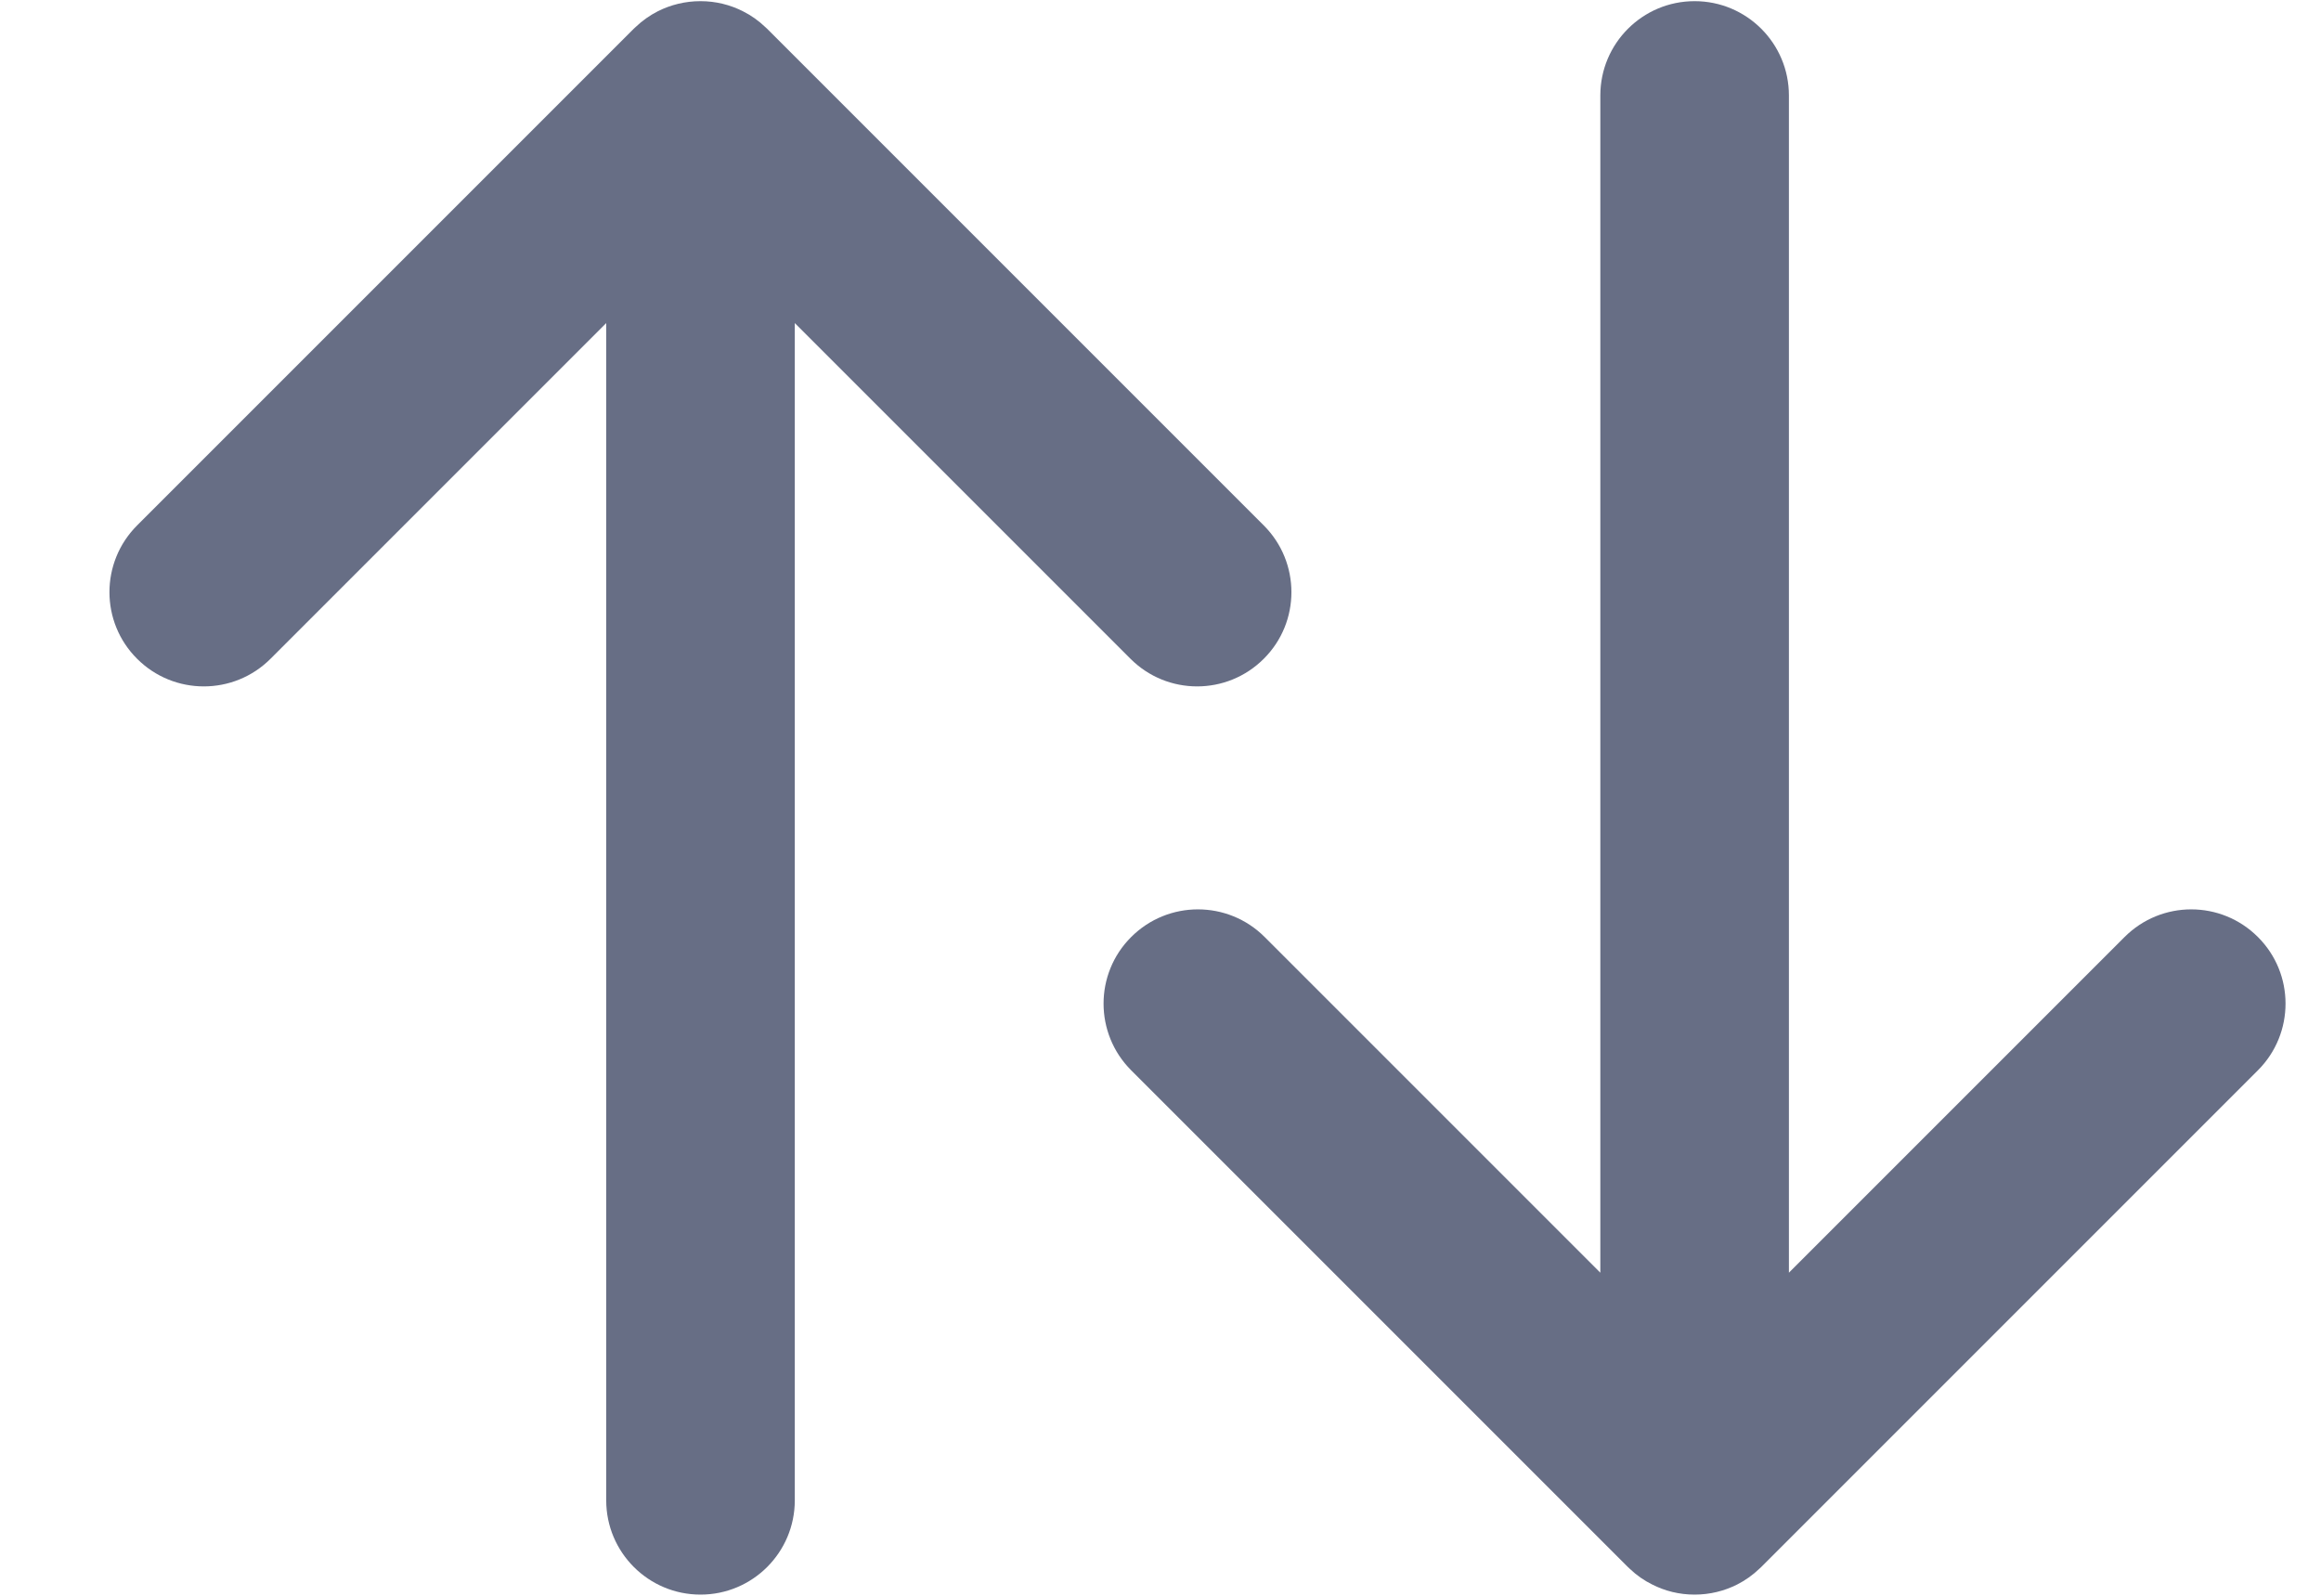 <svg width="16" height="11" viewBox="0 0 16 11" fill="none" xmlns="http://www.w3.org/2000/svg">
<path fill-rule="evenodd" clip-rule="evenodd" d="M4.829 10.992C5.188 10.992 5.479 10.701 5.479 10.342V2.227L7.793 4.541C8.047 4.795 8.458 4.795 8.712 4.541C8.966 4.288 8.966 3.876 8.712 3.622L5.297 0.207C5.294 0.204 5.291 0.201 5.288 0.198L5.276 0.187C5.229 0.142 5.178 0.106 5.122 0.078C5.034 0.033 4.934 0.008 4.829 0.008C4.723 0.008 4.624 0.033 4.536 0.077C4.481 0.105 4.429 0.141 4.382 0.186C4.377 0.19 4.372 0.195 4.367 0.2C4.365 0.202 4.363 0.205 4.36 0.207L0.945 3.622C0.691 3.876 0.691 4.288 0.945 4.541C1.199 4.795 1.611 4.795 1.865 4.541L4.179 2.227V10.342C4.179 10.701 4.47 10.992 4.829 10.992Z" fill="#676E85"/>
<path fill-rule="evenodd" clip-rule="evenodd" d="M11.682 0.008C12.041 0.008 12.332 0.299 12.332 0.658V8.773L14.646 6.459C14.9 6.205 15.311 6.205 15.565 6.459C15.819 6.712 15.819 7.124 15.565 7.378L12.15 10.793C12.147 10.796 12.144 10.799 12.141 10.802L12.129 10.813C12.082 10.858 12.031 10.894 11.976 10.922C11.887 10.967 11.787 10.992 11.682 10.992C11.576 10.992 11.477 10.967 11.389 10.922C11.334 10.895 11.282 10.859 11.235 10.814C11.23 10.81 11.225 10.805 11.22 10.8C11.218 10.798 11.216 10.795 11.213 10.793L7.798 7.378C7.544 7.124 7.544 6.712 7.798 6.459C8.052 6.205 8.464 6.205 8.718 6.459L11.032 8.773V0.658C11.032 0.299 11.323 0.008 11.682 0.008Z" fill="#676E85"/>
</svg>
